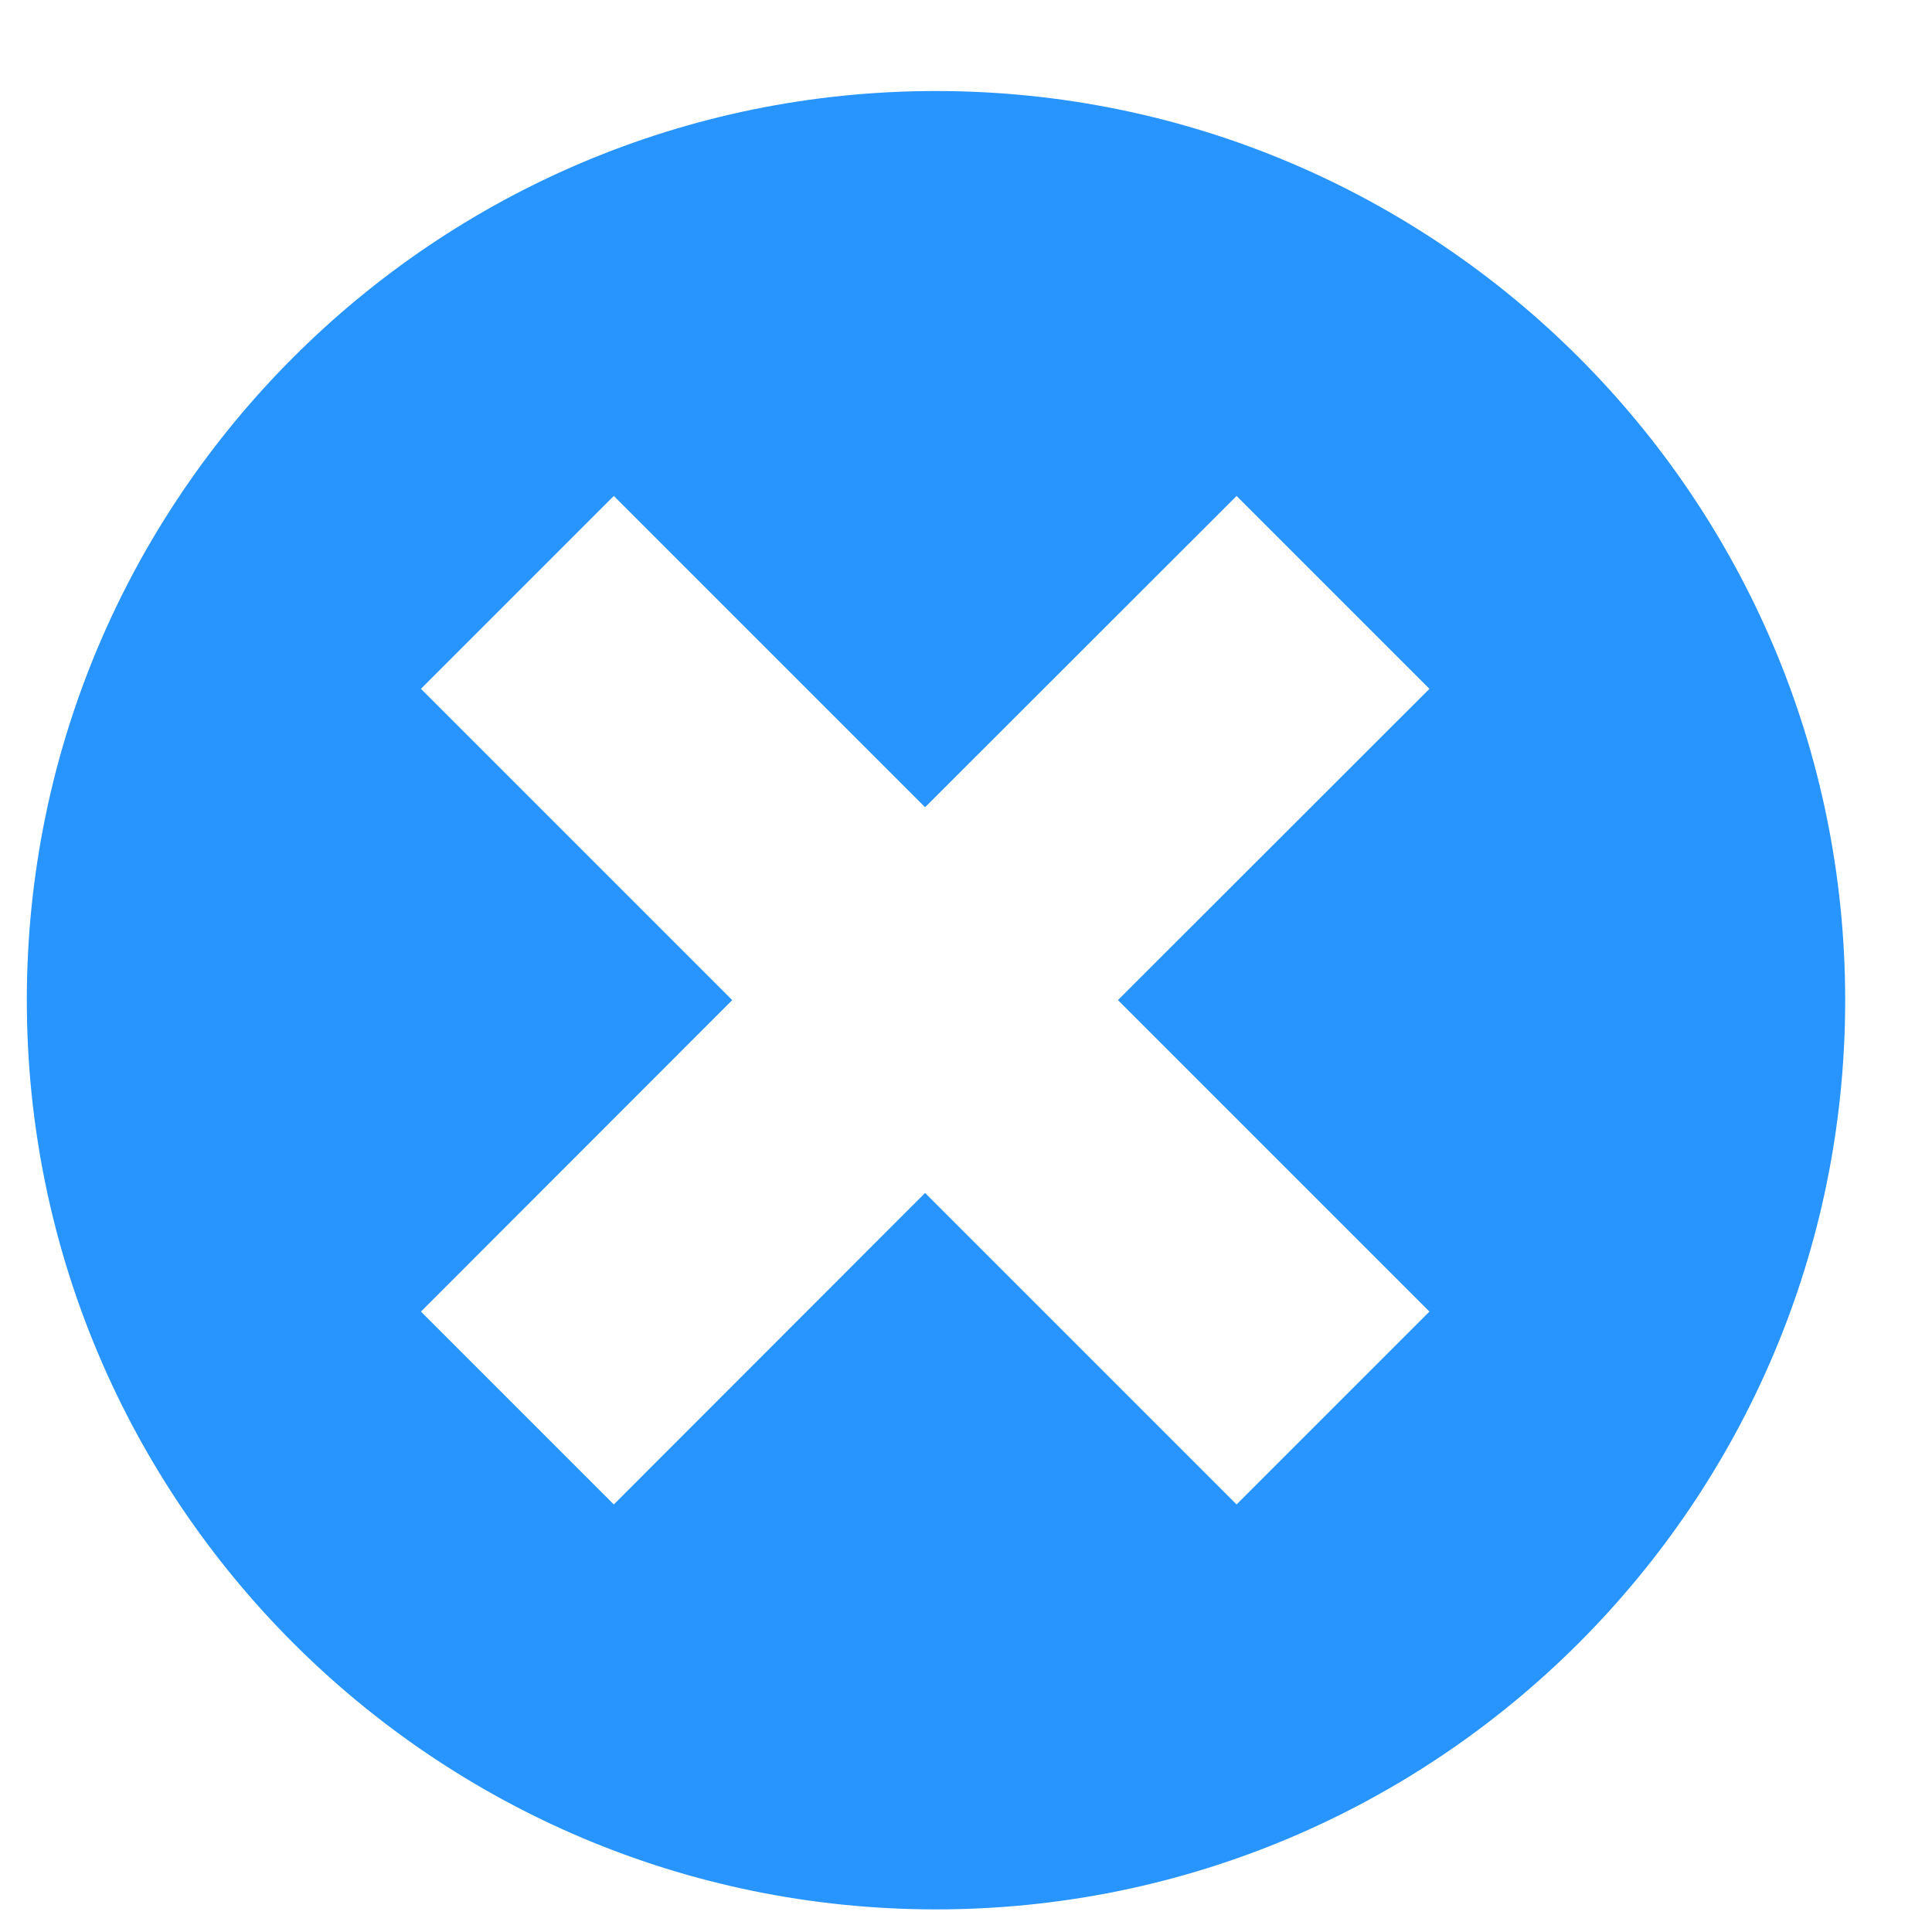<?xml version="1.0" encoding="UTF-8"?>
<svg width="12px" height="12px" viewBox="0 0 17 17" version="1.1" xmlns="http://www.w3.org/2000/svg" xmlns:xlink="http://www.w3.org/1999/xlink">
    <!-- Generator: Sketch 61 (89581) - https://sketch.com -->
    <title>编组 27</title>
    <desc>Created with Sketch.</desc>
    <g id="页面1" stroke="none" stroke-width="1" fill="none" fill-rule="evenodd">
        <g id="数据统计浅色" transform="translate(-479, -213)">
            <g id="编组-27" transform="translate(478.34, 213)">
                <path d="M8.896,0.801 C13.312,0.801 16.896,4.385 16.896,8.801 C16.896,13.217 13.312,16.801 8.896,16.801 C4.48,16.801 0.896,13.217 0.896,8.801 C0.896,4.385 4.48,0.801 8.896,0.801 Z M11.541,4.364 L8.8,7.103 L6.061,4.364 L4.364,6.061 L7.103,8.8 L4.364,11.541 L6.061,13.238 L8.8,10.497 L11.541,13.238 L13.238,11.541 L10.497,8.8 L13.238,6.061 L11.541,4.364 Z" id="形状结合" fill="#2895FF" fill-rule="nonzero"></path>
                <g id="编组-25" transform="translate(8.543, 9) rotate(45) translate(-8.543, -9) translate(2.543, 3.5)"></g>
            </g>
        </g>
    </g>
</svg>